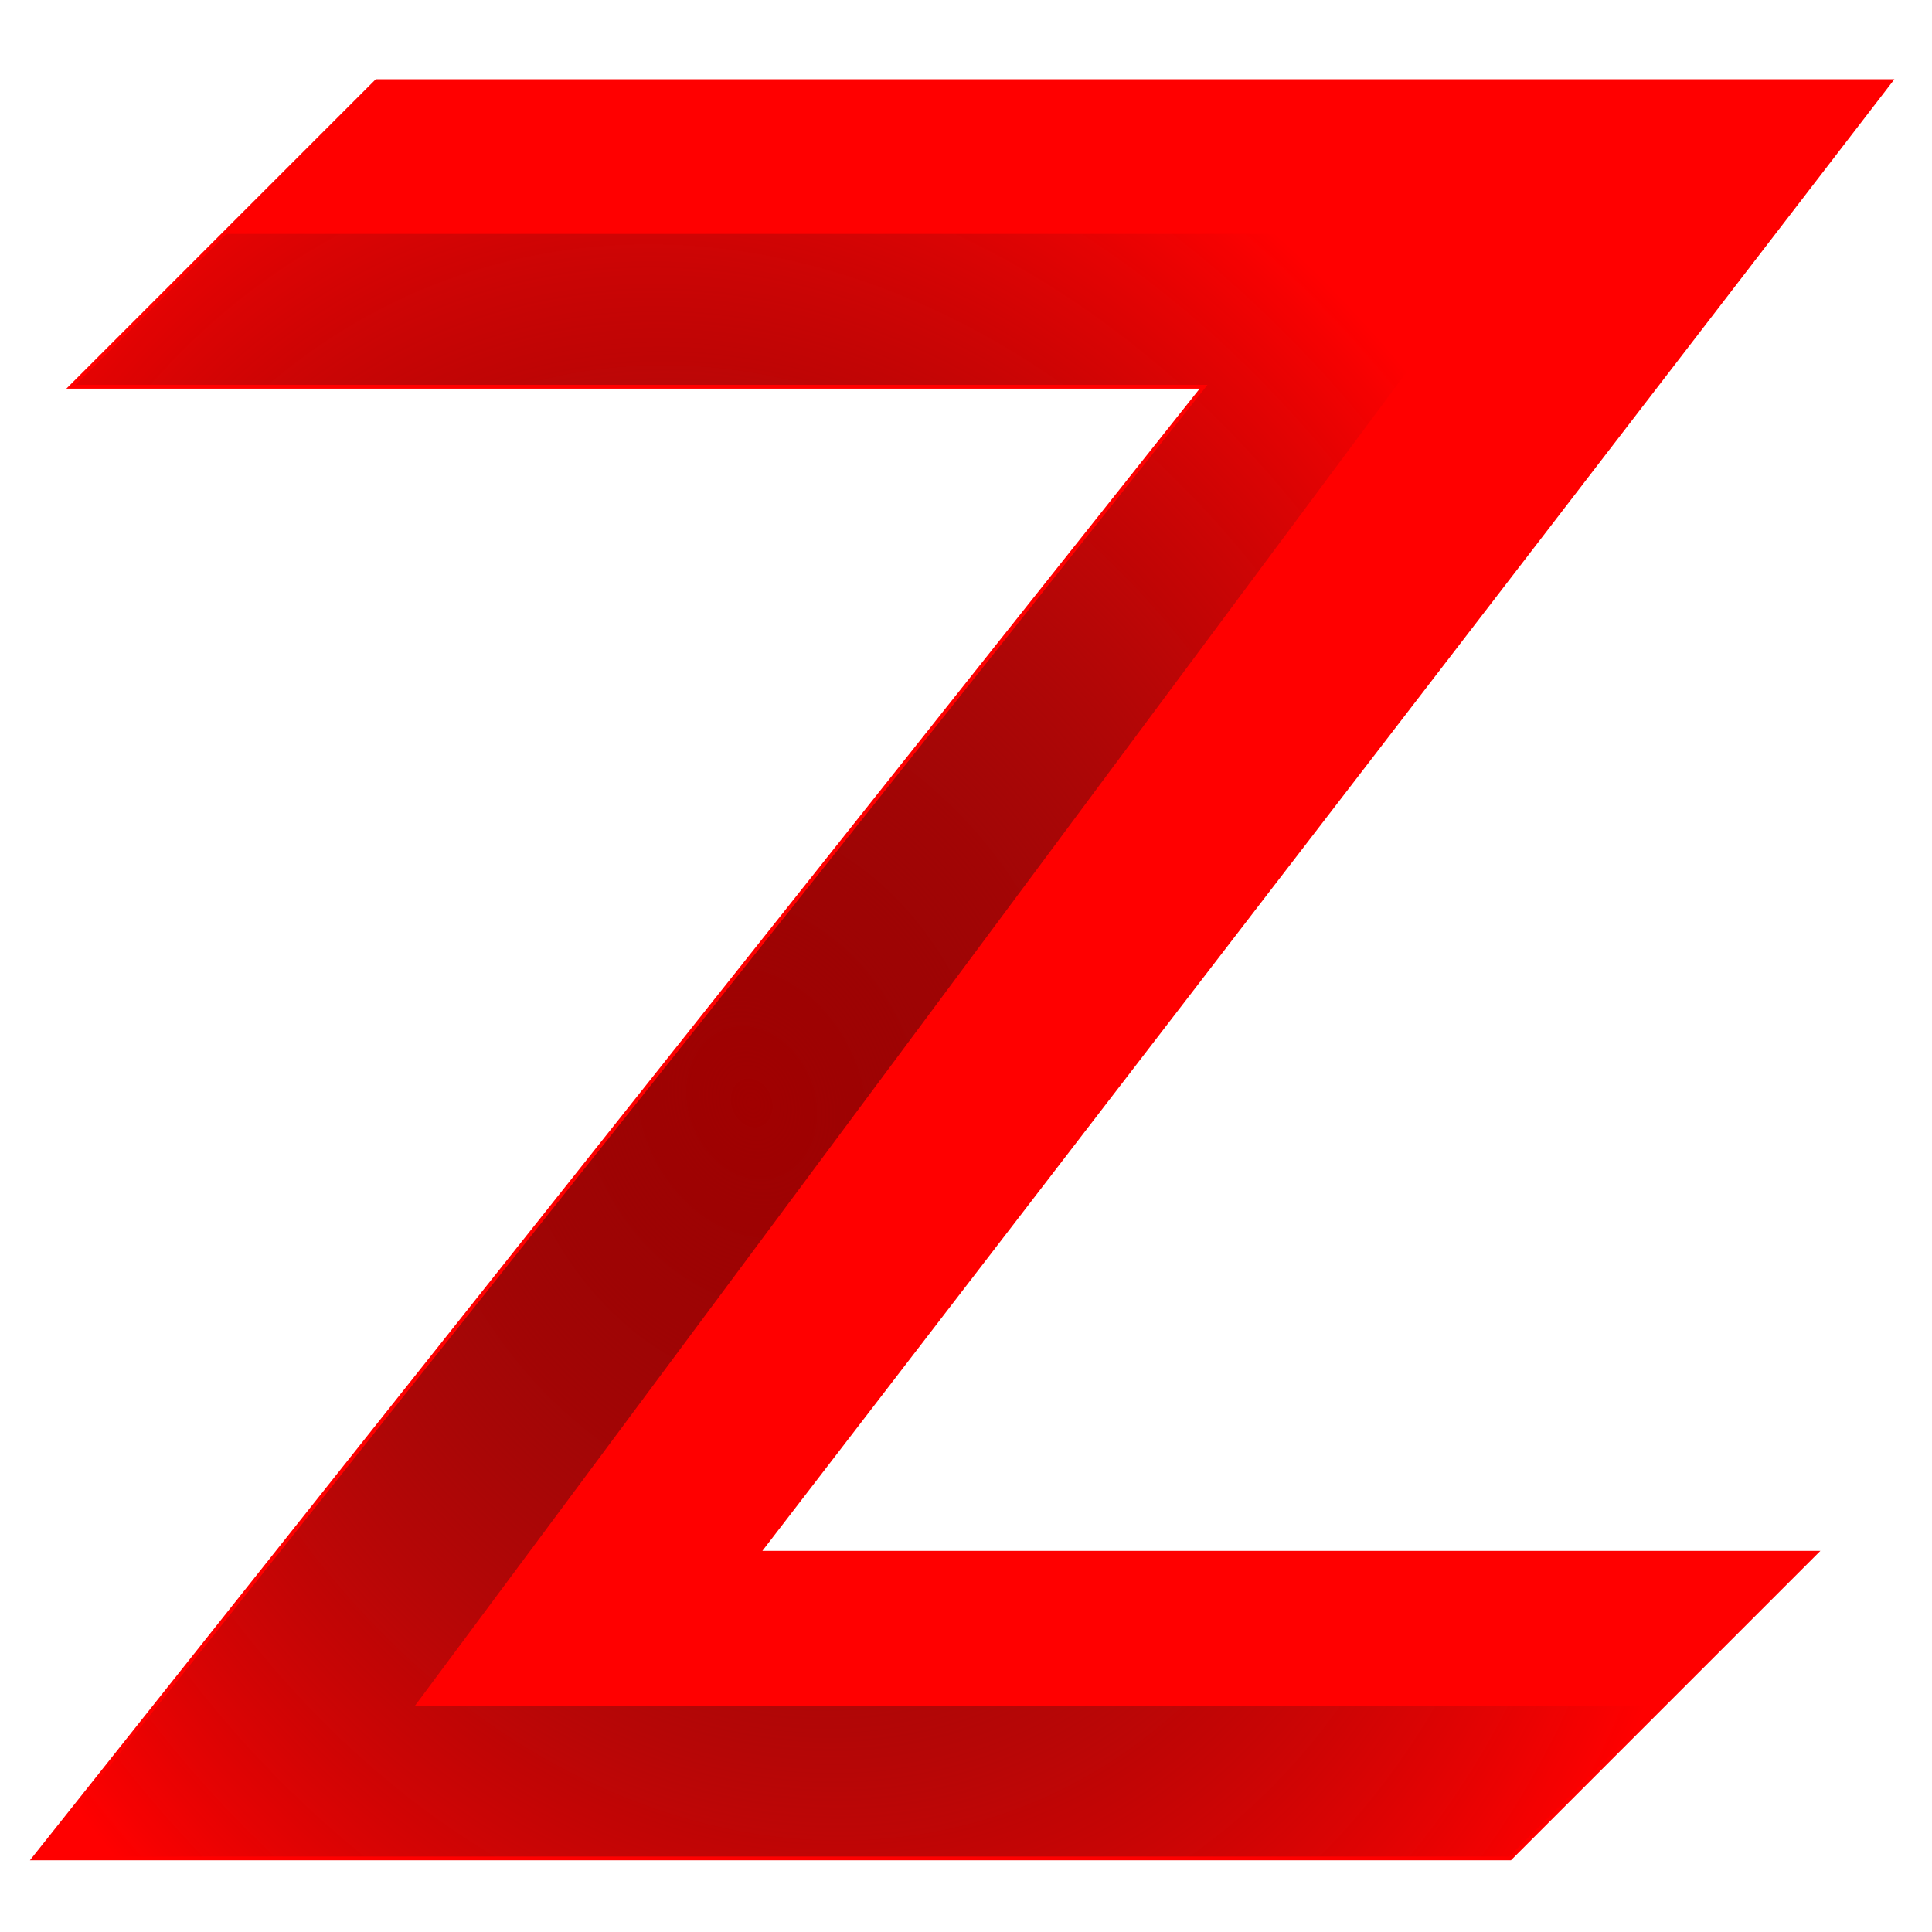 <?xml version="1.0" encoding="UTF-8" standalone="no"?>
<!-- Created with Inkscape (http://www.inkscape.org/) -->

<svg
   xmlns:osb="http://www.openswatchbook.org/uri/2009/osb"
   xmlns:dc="http://purl.org/dc/elements/1.1/"
   xmlns:cc="http://creativecommons.org/ns#"
   xmlns:rdf="http://www.w3.org/1999/02/22-rdf-syntax-ns#"
   xmlns:svg="http://www.w3.org/2000/svg"
   xmlns="http://www.w3.org/2000/svg"
   xmlns:xlink="http://www.w3.org/1999/xlink"
   xmlns:sodipodi="http://sodipodi.sourceforge.net/DTD/sodipodi-0.dtd"
   xmlns:inkscape="http://www.inkscape.org/namespaces/inkscape"
   width="256"
   height="256"
   viewBox="0 0 67.733 67.733"
   version="1.1"
   id="svg8"
   inkscape:version="0.92.2 (5c3e80d, 2017-08-06)"
   sodipodi:docname="purebasic.svg">
  <defs
     id="defs2">
    <linearGradient
       inkscape:collect="always"
       id="linearGradient4526">
      <stop
         style="stop-color:#a10000;stop-opacity:1"
         offset="0"
         id="stop4522" />
      <stop
         style="stop-color:#181818;stop-opacity:0"
         offset="1"
         id="stop4524" />
    </linearGradient>
    <linearGradient
       id="linearGradient4512"
       osb:paint="solid">
      <stop
         style="stop-color:#ff0000;stop-opacity:1;"
         offset="0"
         id="stop4510" />
    </linearGradient>
    <radialGradient
       inkscape:collect="always"
       xlink:href="#linearGradient4512"
       id="radialGradient4518"
       cx="33.732"
       cy="263.266"
       fx="33.732"
       fy="263.266"
       r="32.683"
       gradientTransform="matrix(1,0,0,0.955,0,11.777)"
       gradientUnits="userSpaceOnUse" />
    <radialGradient
       inkscape:collect="always"
       xlink:href="#linearGradient4526"
       id="radialGradient4552"
       cx="26.156"
       cy="267.793"
       fx="26.156"
       fy="267.793"
       r="28.739"
       gradientTransform="matrix(1.079,-0.409,0.506,1.335,-137.37,-78.874)"
       gradientUnits="userSpaceOnUse" />
  </defs>
  <sodipodi:namedview
     id="base"
     pagecolor="#ffffff"
     bordercolor="#666666"
     borderopacity="1.0"
     inkscape:pageopacity="0.0"
     inkscape:pageshadow="2"
     inkscape:zoom="1.979899"
     inkscape:cx="169.75169"
     inkscape:cy="102.19045"
     inkscape:document-units="mm"
     inkscape:current-layer="layer1"
     showgrid="true"
     units="px"
     inkscape:window-width="1920"
     inkscape:window-height="1017"
     inkscape:window-x="-8"
     inkscape:window-y="-8"
     inkscape:window-maximized="1">
    <inkscape:grid
       type="xygrid"
       id="grid817" />
  </sodipodi:namedview>
  <g
     inkscape:label="Calque 1"
     inkscape:groupmode="layer"
     id="layer1"
     transform="translate(0,-229.267)">
    <path
       style="fill:#ff0000;fill-opacity:1;stroke:url(#radialGradient4518);stroke-width:0.265px;stroke-linecap:butt;stroke-linejoin:miter;stroke-opacity:1"
       d="M 13.229,232.177 H 66.146 L 26.458,283.771 H 63.5 L 52.917,294.354 H 1.323 L 42.333,242.76 H 2.646 Z"
       id="path4508"
       inkscape:connector-curvature="0"
       sodipodi:nodetypes="ccccccccc" />
    <path
       style="fill:url(#radialGradient4552);stroke:#430000;stroke-width:0.265px;stroke-linecap:butt;stroke-linejoin:miter;stroke-opacity:0;fill-opacity:1"
       d="m 2.646,242.76 5.292,-5.292 H 52.917 l -38.365,51.594 h 43.656 l -5.292,5.292 H 1.323 L 42.333,242.76 Z"
       id="path4520"
       inkscape:connector-curvature="0" />
  </g>
</svg>
